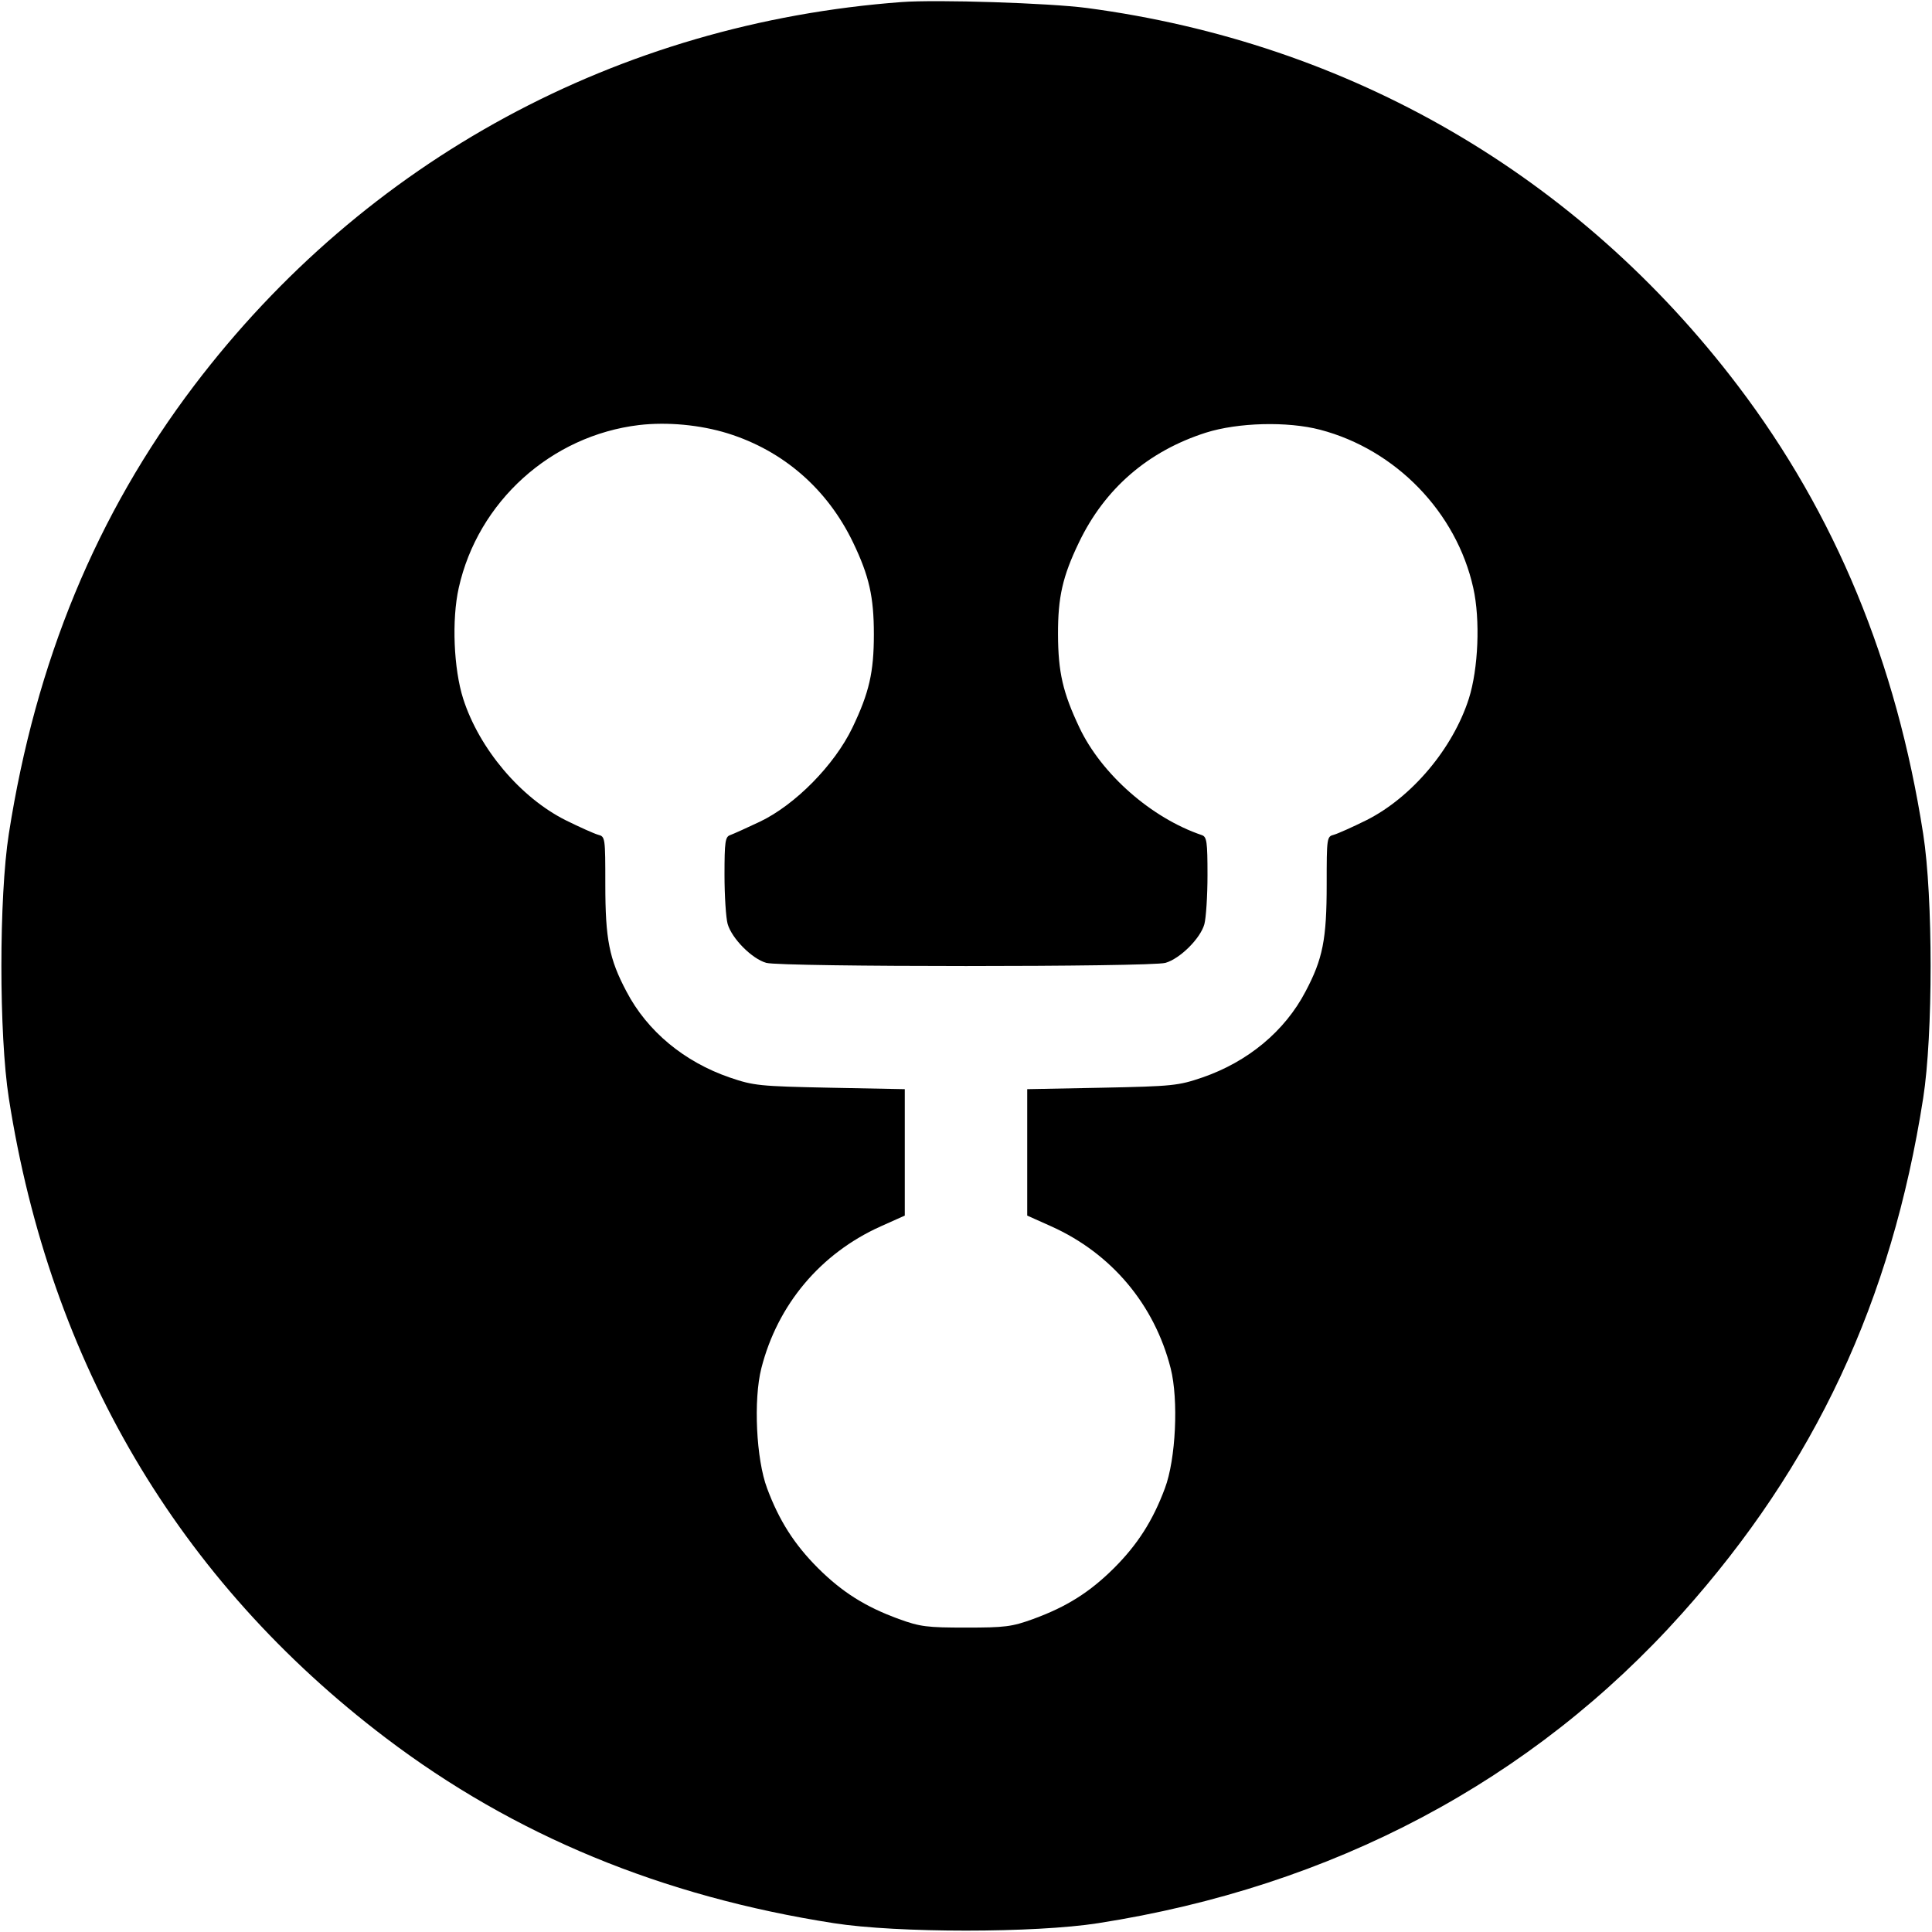 <svg xmlns="http://www.w3.org/2000/svg" width="16" height="16" viewBox="0 0 16 16"><path d="M7.467 0.017 C 5.118 0.192,3.024 1.327,1.608 3.193 C 0.799 4.260,0.296 5.477,0.073 6.906 C -0.009 7.429,-0.009 8.571,0.073 9.094 C 0.415 11.288,1.476 13.089,3.195 14.393 C 4.257 15.199,5.481 15.705,6.906 15.927 C 7.429 16.009,8.571 16.009,9.094 15.927 C 11.038 15.624,12.690 14.748,13.930 13.362 C 15.030 12.133,15.665 10.775,15.927 9.094 C 16.009 8.571,16.009 7.429,15.927 6.906 C 15.705 5.481,15.199 4.257,14.393 3.195 C 13.070 1.452,11.180 0.355,9.000 0.066 C 8.688 0.025,7.760 -0.005,7.467 0.017 M6.027 3.589 C 6.488 3.733,6.852 4.050,7.065 4.493 C 7.198 4.770,7.237 4.943,7.237 5.253 C 7.237 5.568,7.198 5.737,7.059 6.027 C 6.910 6.336,6.586 6.665,6.293 6.805 C 6.183 6.857,6.072 6.907,6.047 6.916 C 6.006 6.930,6.000 6.970,6.000 7.246 C 6.000 7.419,6.012 7.602,6.026 7.652 C 6.061 7.773,6.228 7.941,6.346 7.974 C 6.473 8.009,9.529 8.009,9.652 7.974 C 9.773 7.939,9.941 7.772,9.974 7.654 C 9.988 7.602,10.000 7.419,10.000 7.246 C 10.000 6.970,9.994 6.930,9.953 6.916 C 9.536 6.775,9.123 6.412,8.940 6.027 C 8.802 5.736,8.763 5.567,8.762 5.253 C 8.761 4.946,8.800 4.773,8.935 4.493 C 9.149 4.046,9.508 3.736,9.987 3.583 C 10.253 3.499,10.662 3.488,10.933 3.559 C 11.559 3.723,12.062 4.242,12.201 4.869 C 12.260 5.132,12.243 5.539,12.164 5.787 C 12.031 6.201,11.690 6.605,11.315 6.793 C 11.200 6.850,11.079 6.904,11.047 6.913 C 10.988 6.928,10.987 6.936,10.987 7.325 C 10.987 7.779,10.955 7.941,10.812 8.211 C 10.640 8.540,10.334 8.794,9.955 8.924 C 9.758 8.991,9.712 8.996,9.127 9.008 L 8.507 9.020 8.507 9.543 L 8.507 10.067 8.708 10.157 C 9.205 10.381,9.561 10.804,9.695 11.332 C 9.761 11.592,9.738 12.085,9.647 12.326 C 9.548 12.592,9.422 12.790,9.226 12.986 C 9.025 13.186,8.833 13.307,8.556 13.408 C 8.380 13.472,8.323 13.479,8.000 13.479 C 7.677 13.479,7.620 13.472,7.444 13.408 C 7.167 13.307,6.975 13.186,6.774 12.986 C 6.578 12.790,6.452 12.592,6.353 12.326 C 6.262 12.085,6.239 11.592,6.305 11.332 C 6.439 10.804,6.795 10.381,7.292 10.157 L 7.493 10.067 7.493 9.543 L 7.493 9.020 6.873 9.008 C 6.288 8.996,6.242 8.991,6.045 8.924 C 5.666 8.794,5.360 8.540,5.188 8.211 C 5.045 7.941,5.013 7.779,5.013 7.325 C 5.013 6.936,5.012 6.928,4.953 6.913 C 4.921 6.904,4.800 6.850,4.685 6.793 C 4.310 6.605,3.969 6.201,3.836 5.787 C 3.757 5.539,3.740 5.132,3.799 4.869 C 3.958 4.154,4.564 3.607,5.293 3.520 C 5.526 3.493,5.798 3.518,6.027 3.589 " stroke="none" fill-rule="evenodd" fill="black"></path></svg>